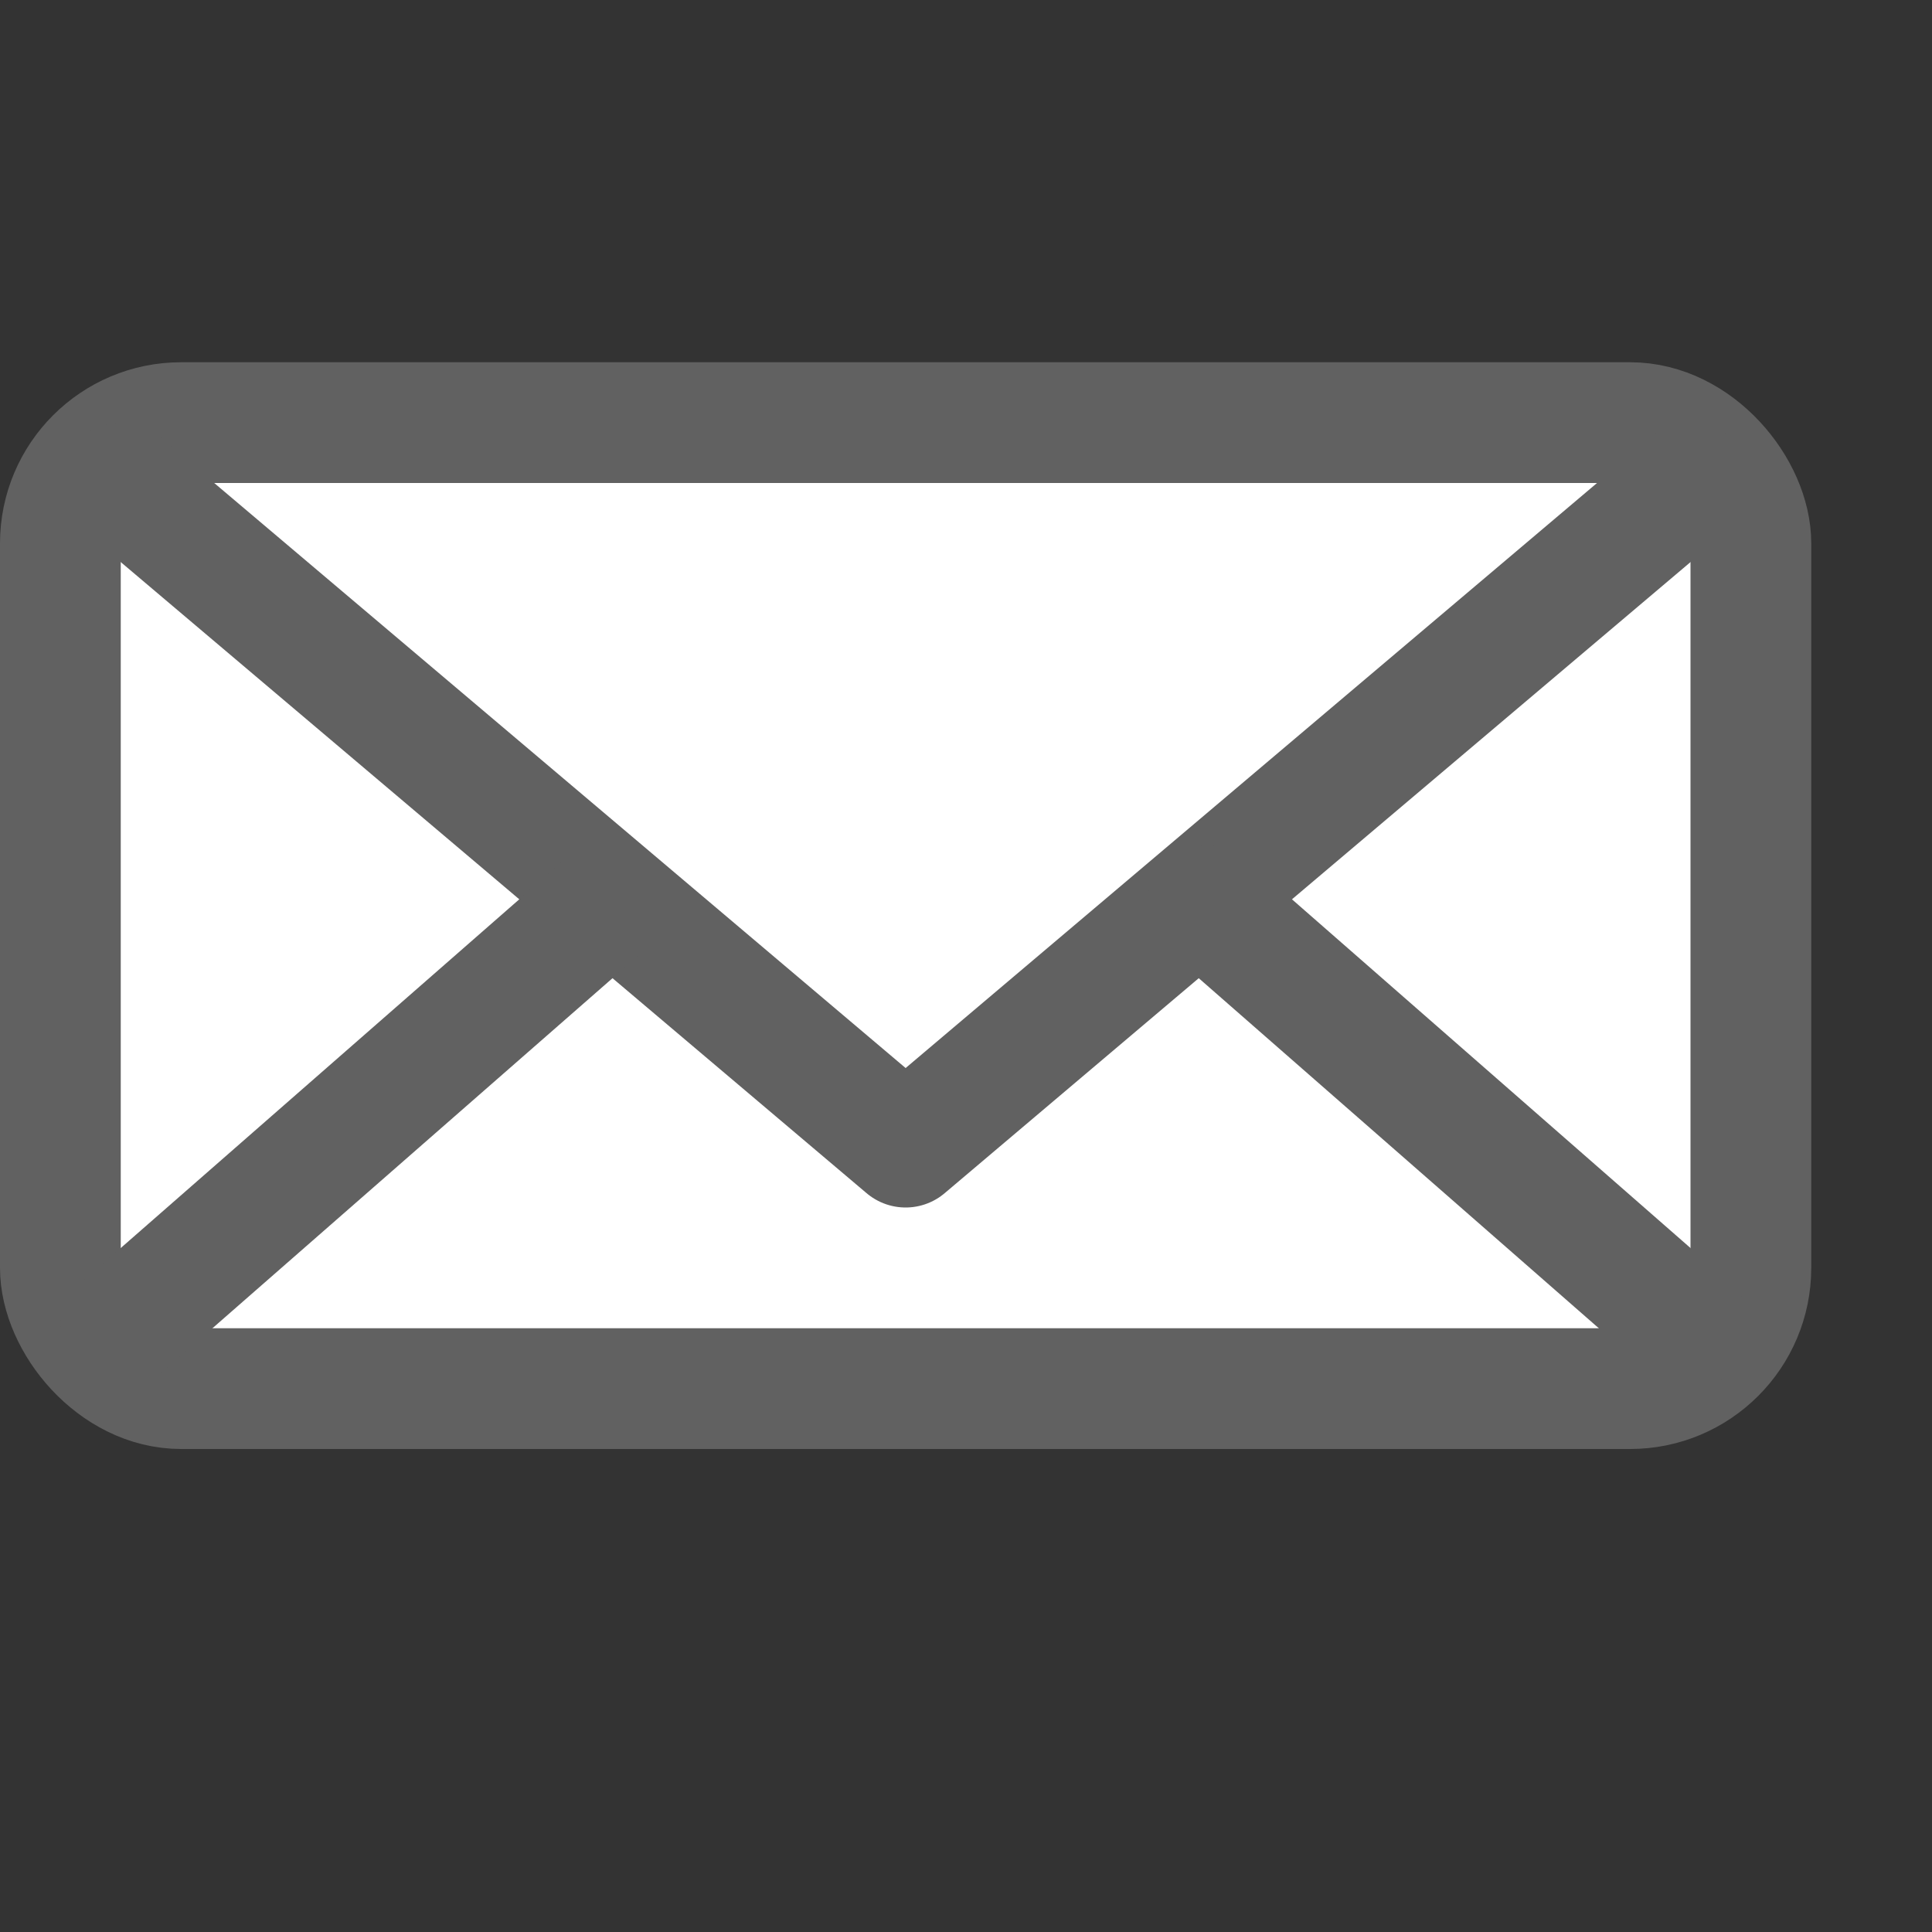 <svg width="16" height="16" viewBox="0 0 16 16" fill="none" xmlns="http://www.w3.org/2000/svg">
<rect x="0" y="0" width="16" height="16" fill="#333333" stroke="none"/>
<rect x="0.5" y="3.5" width="14" height="8" rx="1" fill="#FFFFFF" stroke="#616161"/>
<path d="M1 4L7.5 9.5L14 4" stroke="#616161" stroke-linecap="round" stroke-linejoin="round"/>
<path d="M10 7.5L14 11" stroke="#616161" stroke-linecap="round" stroke-linejoin="round"/>
<path d="M5 7.5L1 11" stroke="#616161" stroke-linecap="round" stroke-linejoin="round"/>
</svg>
